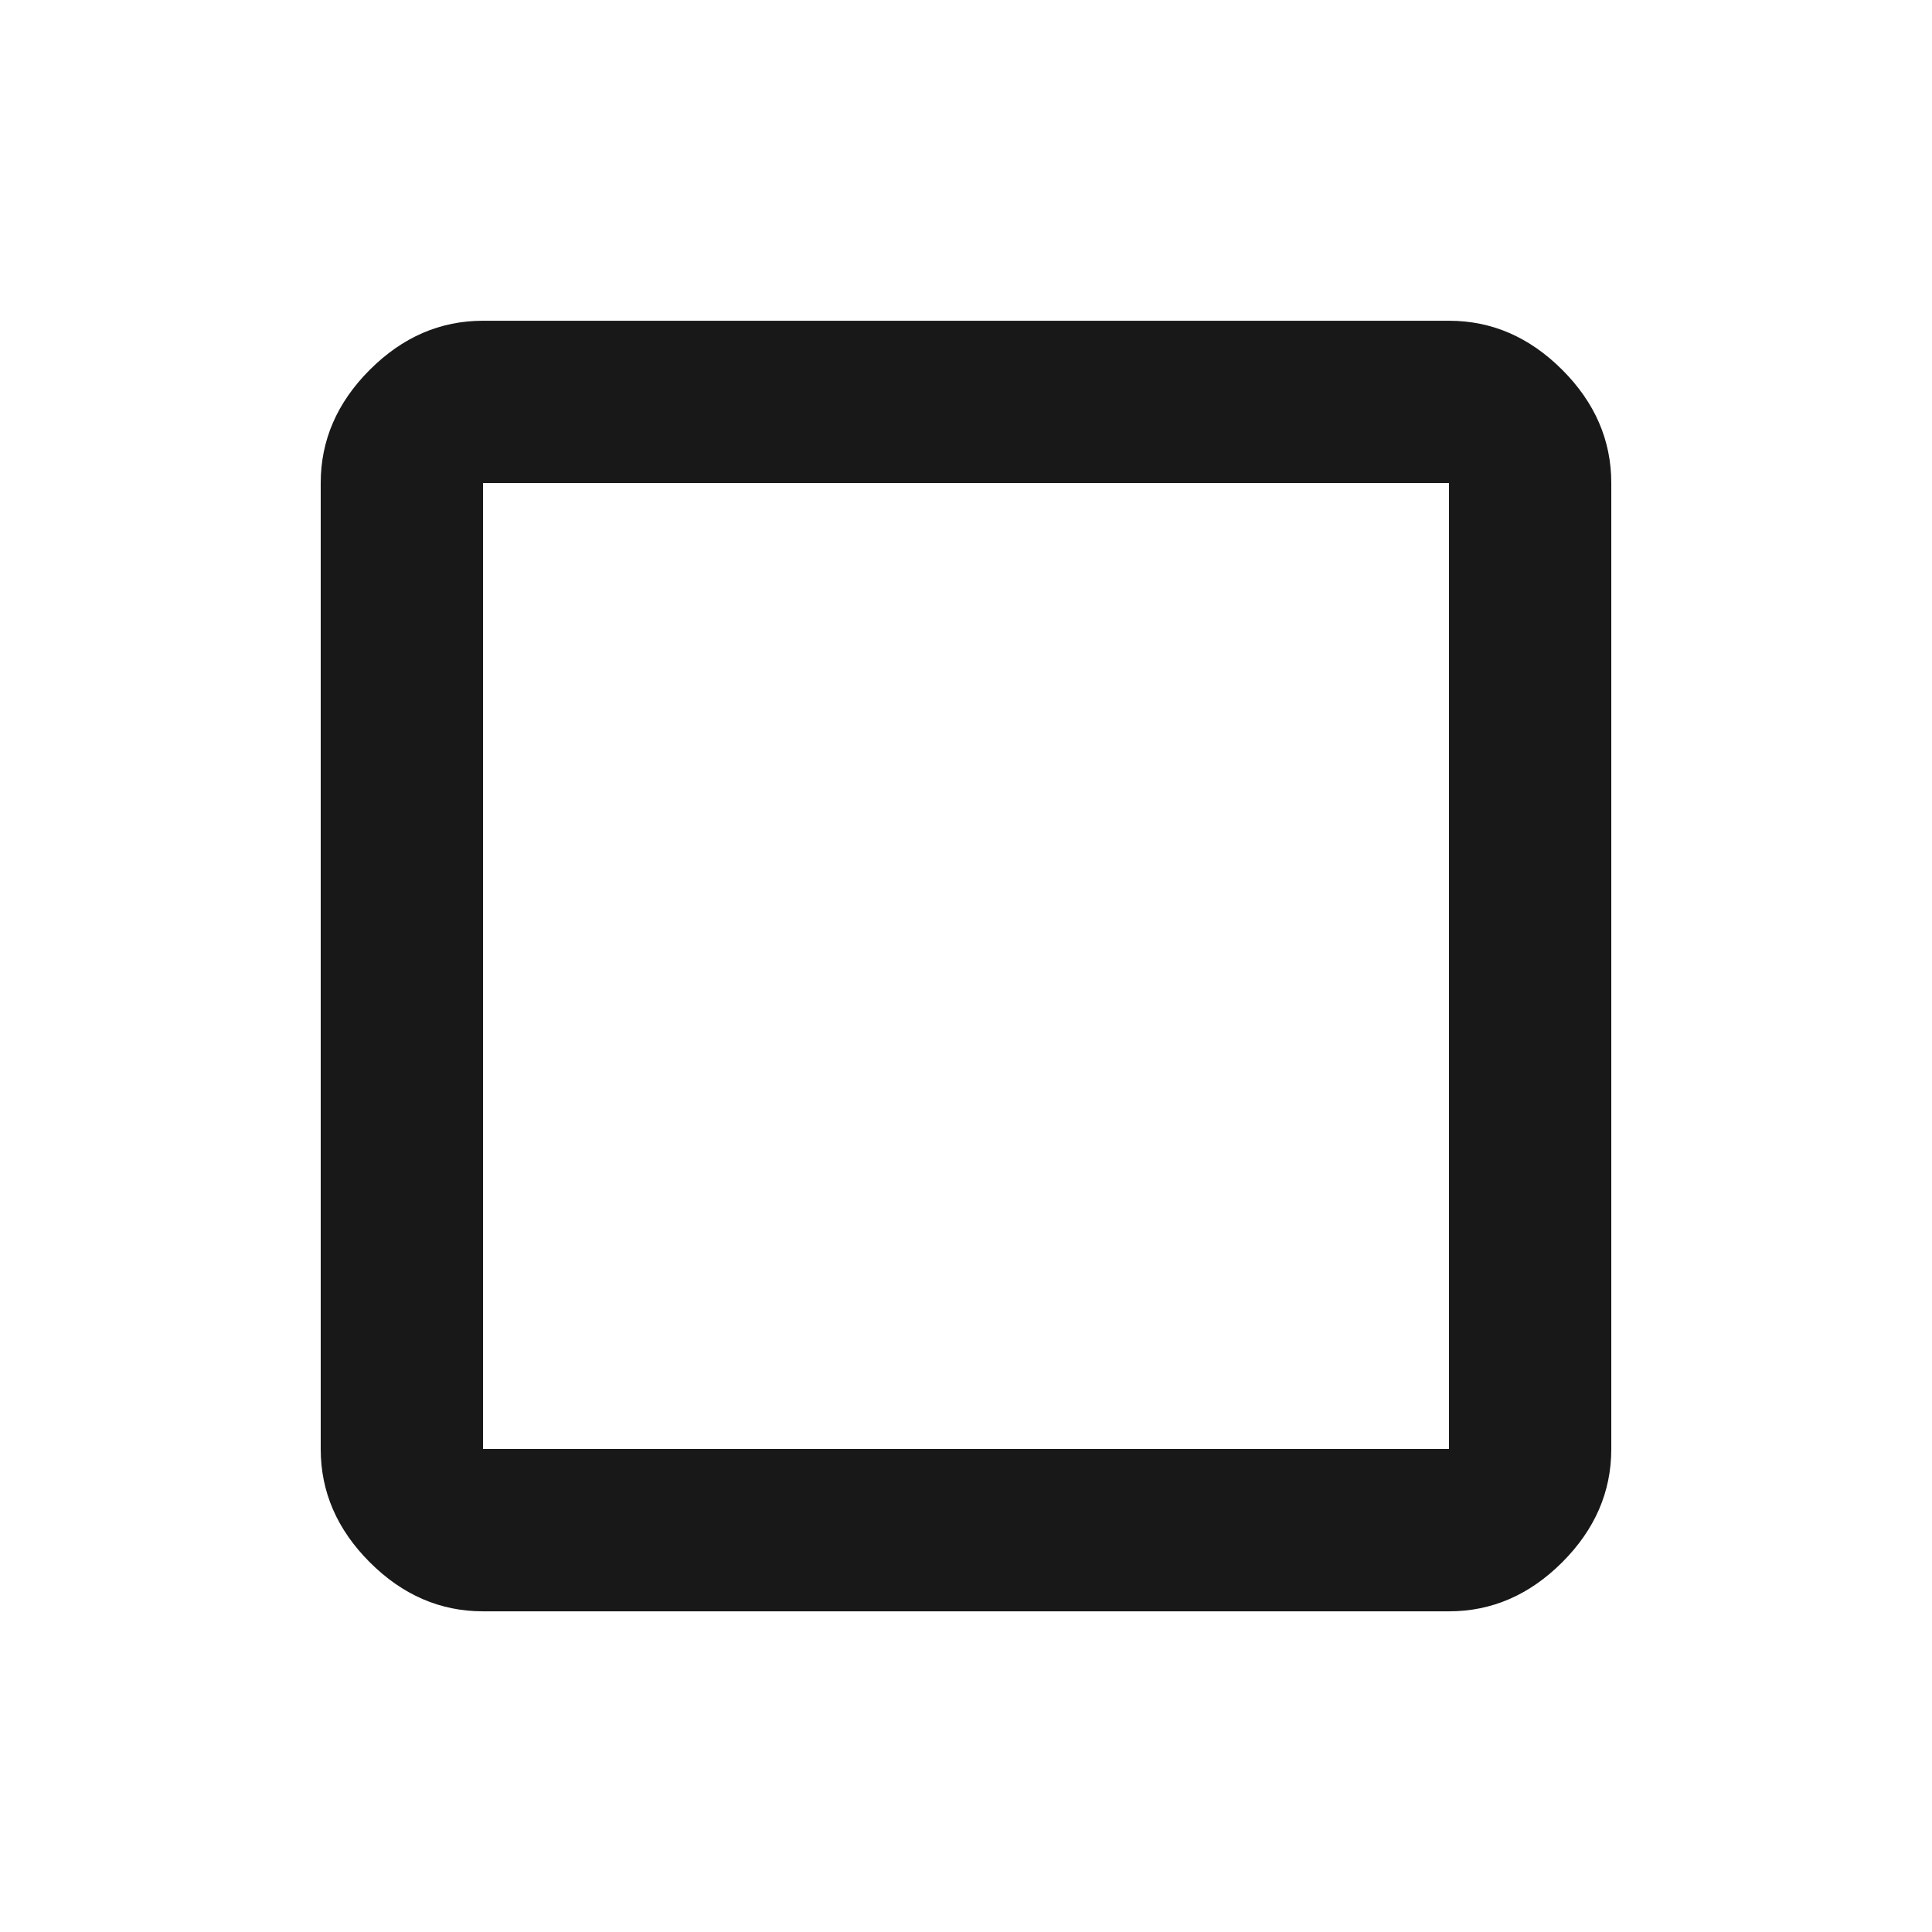 <?xml version="1.0" encoding="utf-8"?>
<!-- Generated by IcoMoon.io -->
<!DOCTYPE svg PUBLIC "-//W3C//DTD SVG 1.1//EN" "http://www.w3.org/Graphics/SVG/1.1/DTD/svg11.dtd">
<svg version="1.1" xmlns="http://www.w3.org/2000/svg" xmlns:xlink="http://www.w3.org/1999/xlink" width="48" height="48" viewBox="0 0 48 48">
<path fill="#181818" d="M36 36v-24h-24v24h24zM36 7.969q1.594 0 2.813 1.219t1.219 2.813v24q0 1.594-1.219 2.813t-2.813 1.219h-24q-1.594 0-2.813-1.219t-1.219-2.813v-24q0-1.594 1.219-2.813t2.813-1.219h24z"></path>
</svg>
